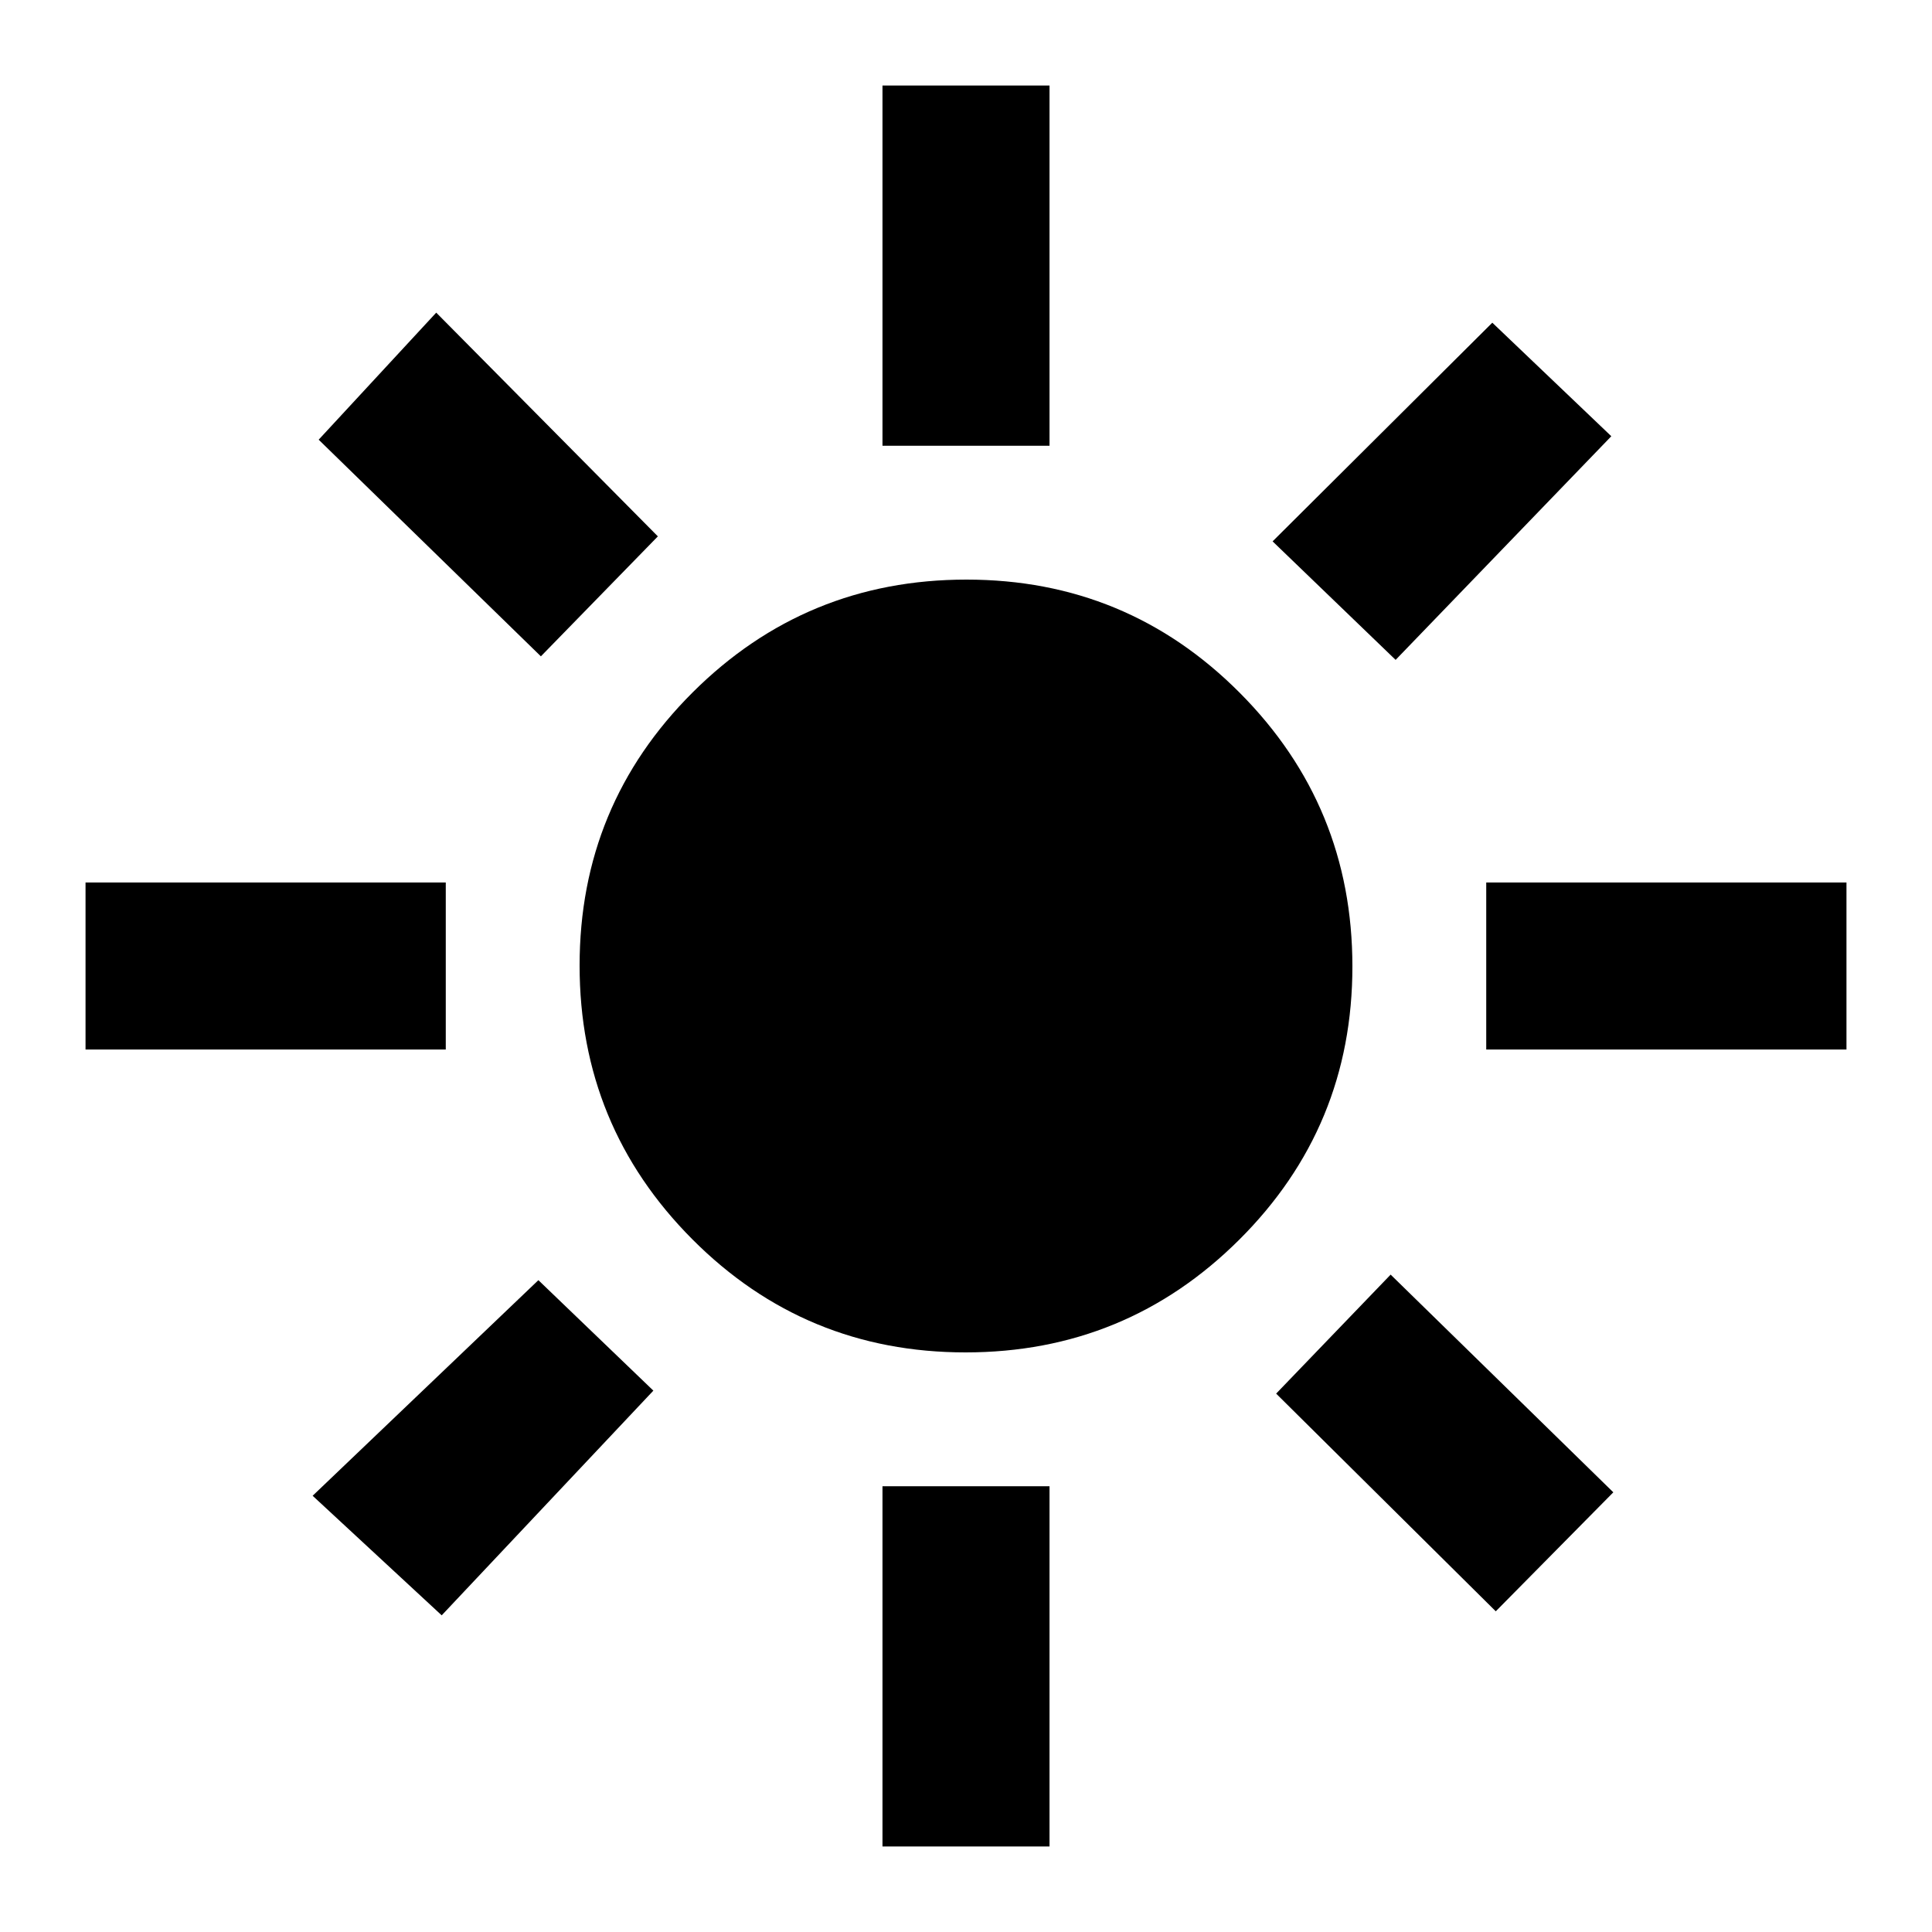 <svg xmlns="http://www.w3.org/2000/svg" height="20" viewBox="0 -960 960 960" width="20"><path d="M479.774-288Q400-288 344-344.226t-56-136Q288-560 344.226-616t136-56Q560-672 616-615.774t56 136Q672-400 615.774-344t-136 56ZM221.5-438.5h-179v-83h179v83Zm696 0h-179v-83h179v83Zm-479-300v-179h83v179h-83Zm0 696v-179h83v179h-83ZM268.761-633.869 158.348-741.522l58.413-63.13 110.13 111.174-58.13 59.609Zm474.478 474.521-109.13-108.174L691-326.652l110.652 108.174-58.413 59.13ZM632.348-691l109.174-108.652 59.13 56.413-107.174 111.13L632.348-691Zm-477 474.239 112.174-107.13L324.652-269 219.478-157.348l-64.13-59.413Z"/></svg>